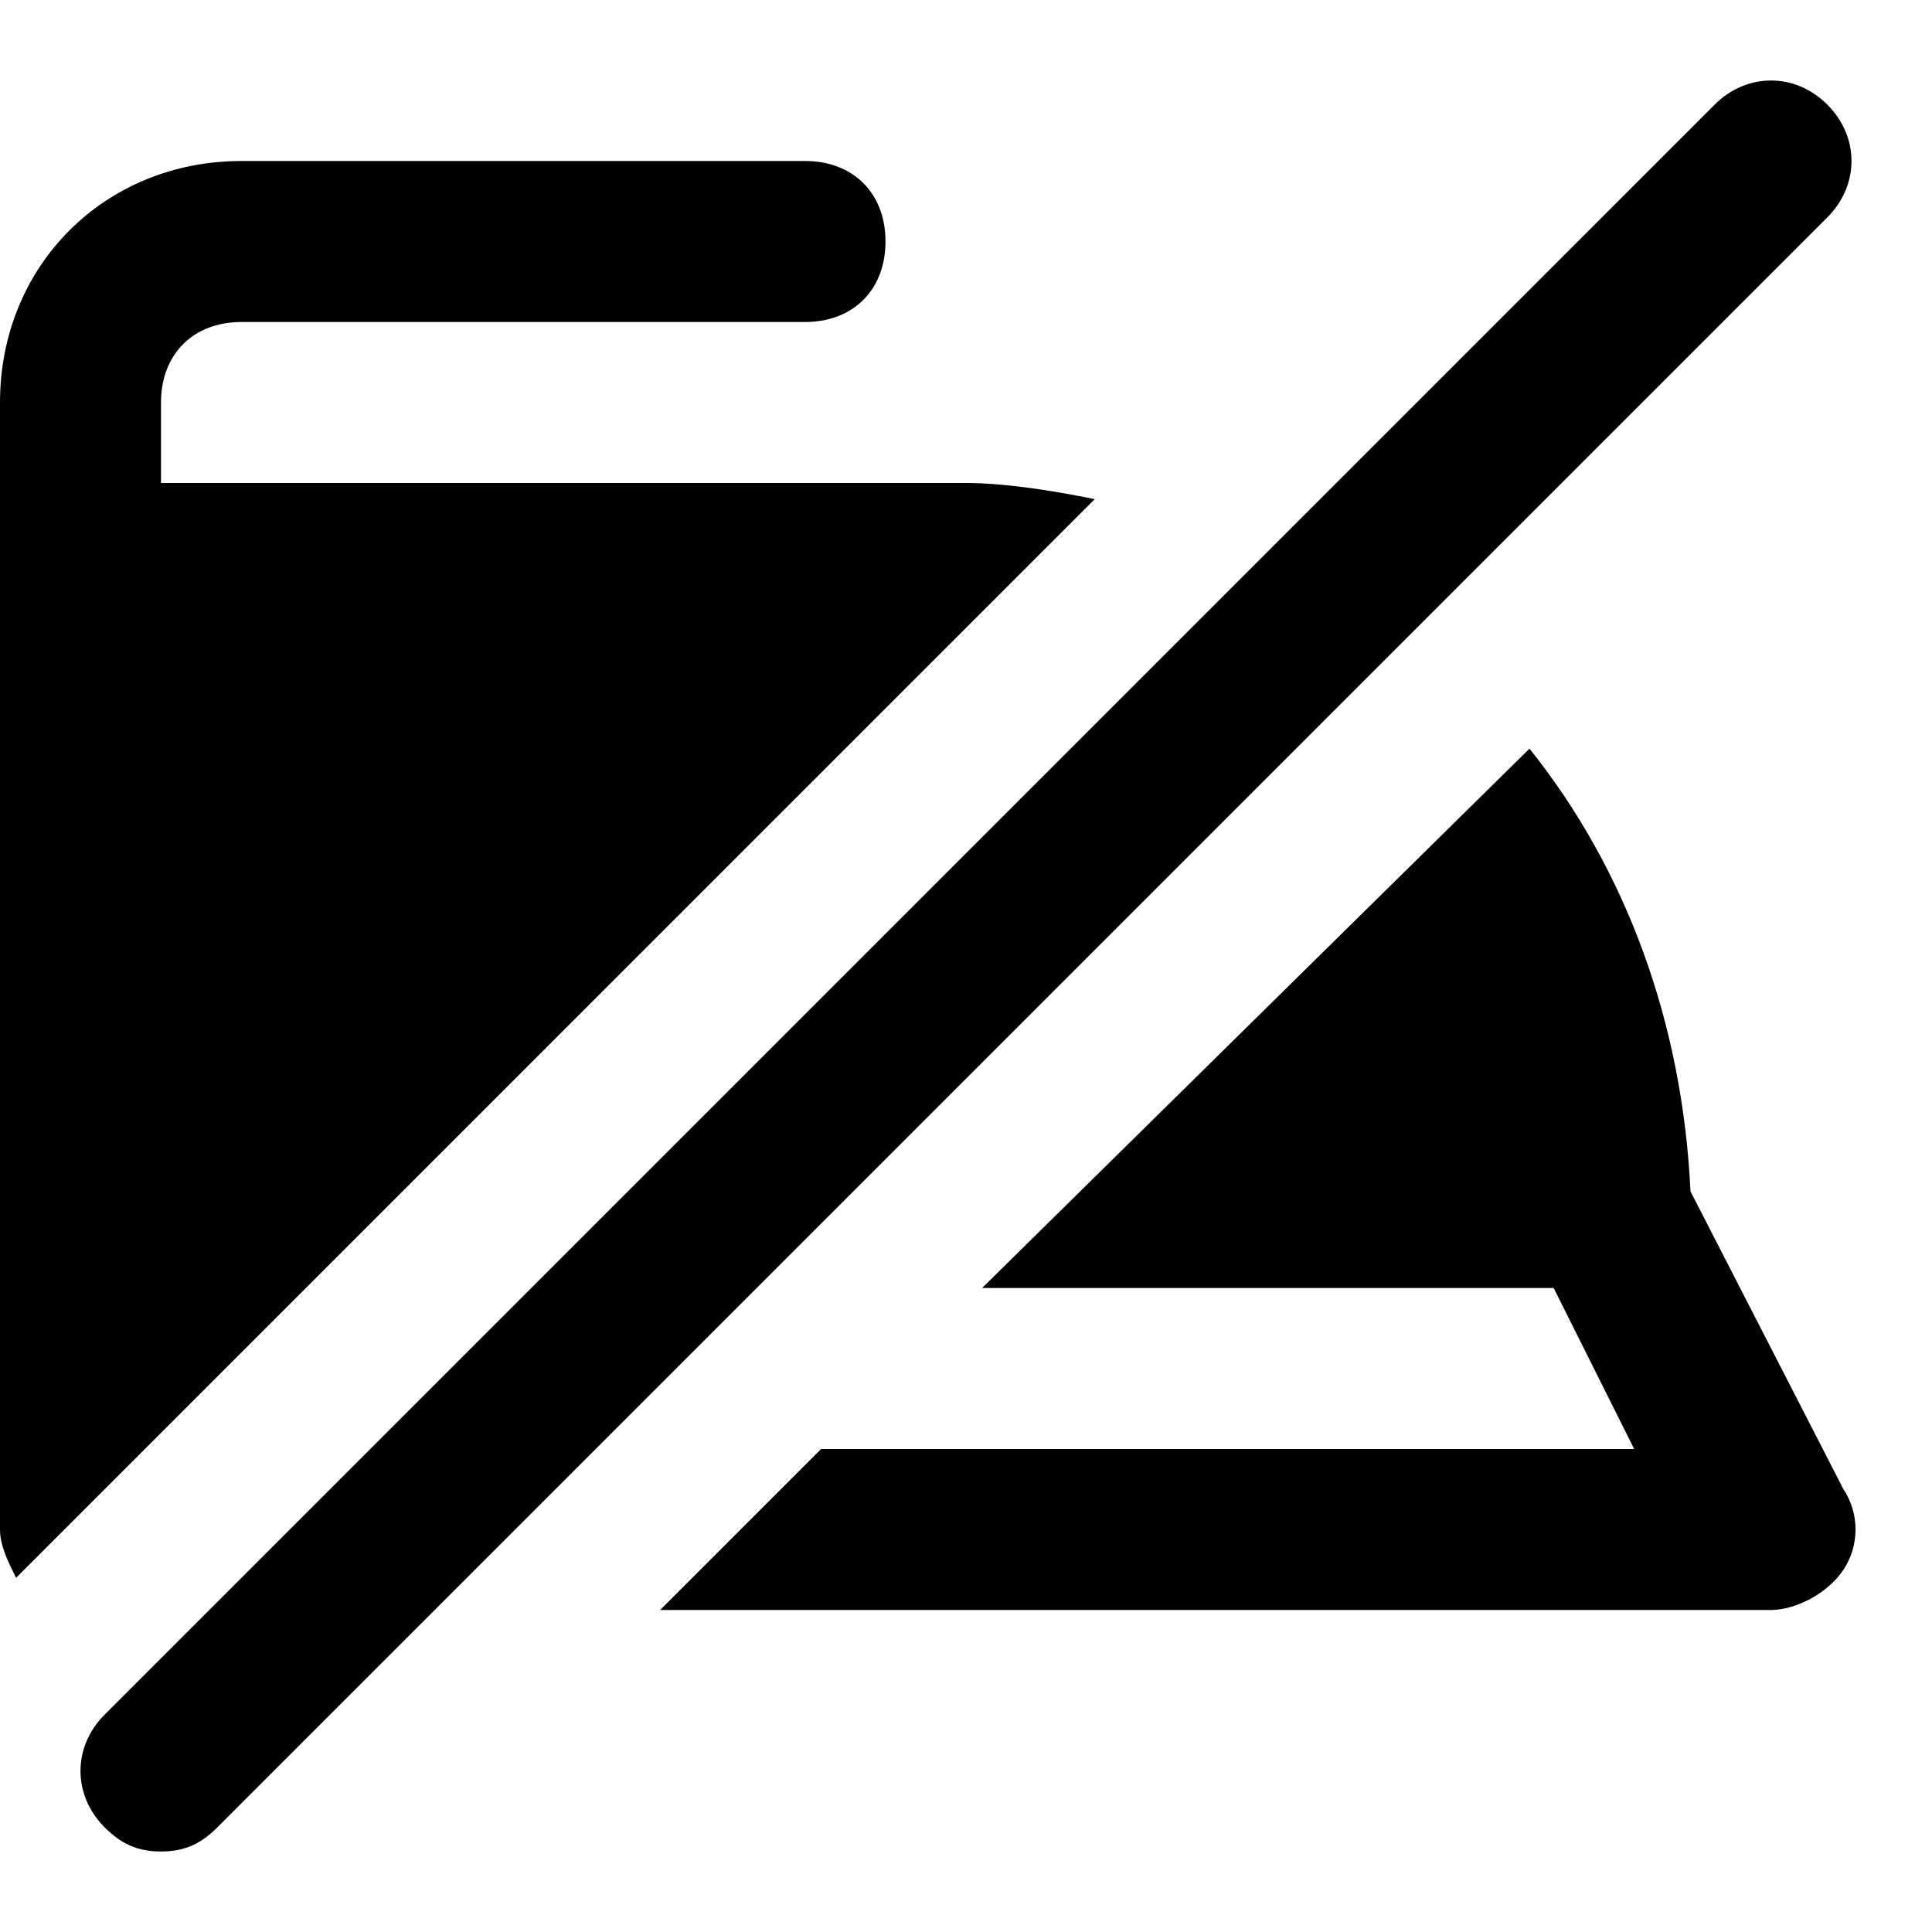 <svg id="nc_icon" version="1.1" xmlns="http://www.w3.org/2000/svg" xmlns:xlink="http://www.w3.org/1999/xlink" x="0px" y="0px" viewBox="0 0 24 24" xml:space="preserve" ><g class="nc-icon-wrapper" fill="currentColor"><path fill="currentColor" d="M13.6,6.2C13.1,6.1,12.5,6,12,6H2V5c0-0.6,0.4-1,1-1h7c0.6,0,1-0.4,1-1s-0.4-1-1-1H3C1.3,2,0,3.3,0,5v14 c0,0.2,0.1,0.4,0.2,0.6L13.6,6.2z"></path> <path fill="currentColor" d="M21,14.8c-0.1-2.1-0.8-4-2-5.5L12.2,16h7.1l1,2H10.2l-2,2H22c0.3,0,0.7-0.2,0.9-0.5c0.2-0.3,0.2-0.7,0-1 L21,14.8z"></path> <path data-color="color-2" fill="currentColor" d="M2,23c-0.3,0-0.5-0.1-0.7-0.3c-0.4-0.4-0.4-1,0-1.4l20-20c0.4-0.4,1-0.4,1.4,0s0.4,1,0,1.4 l-20,20C2.5,22.9,2.3,23,2,23z"></path></g></svg>